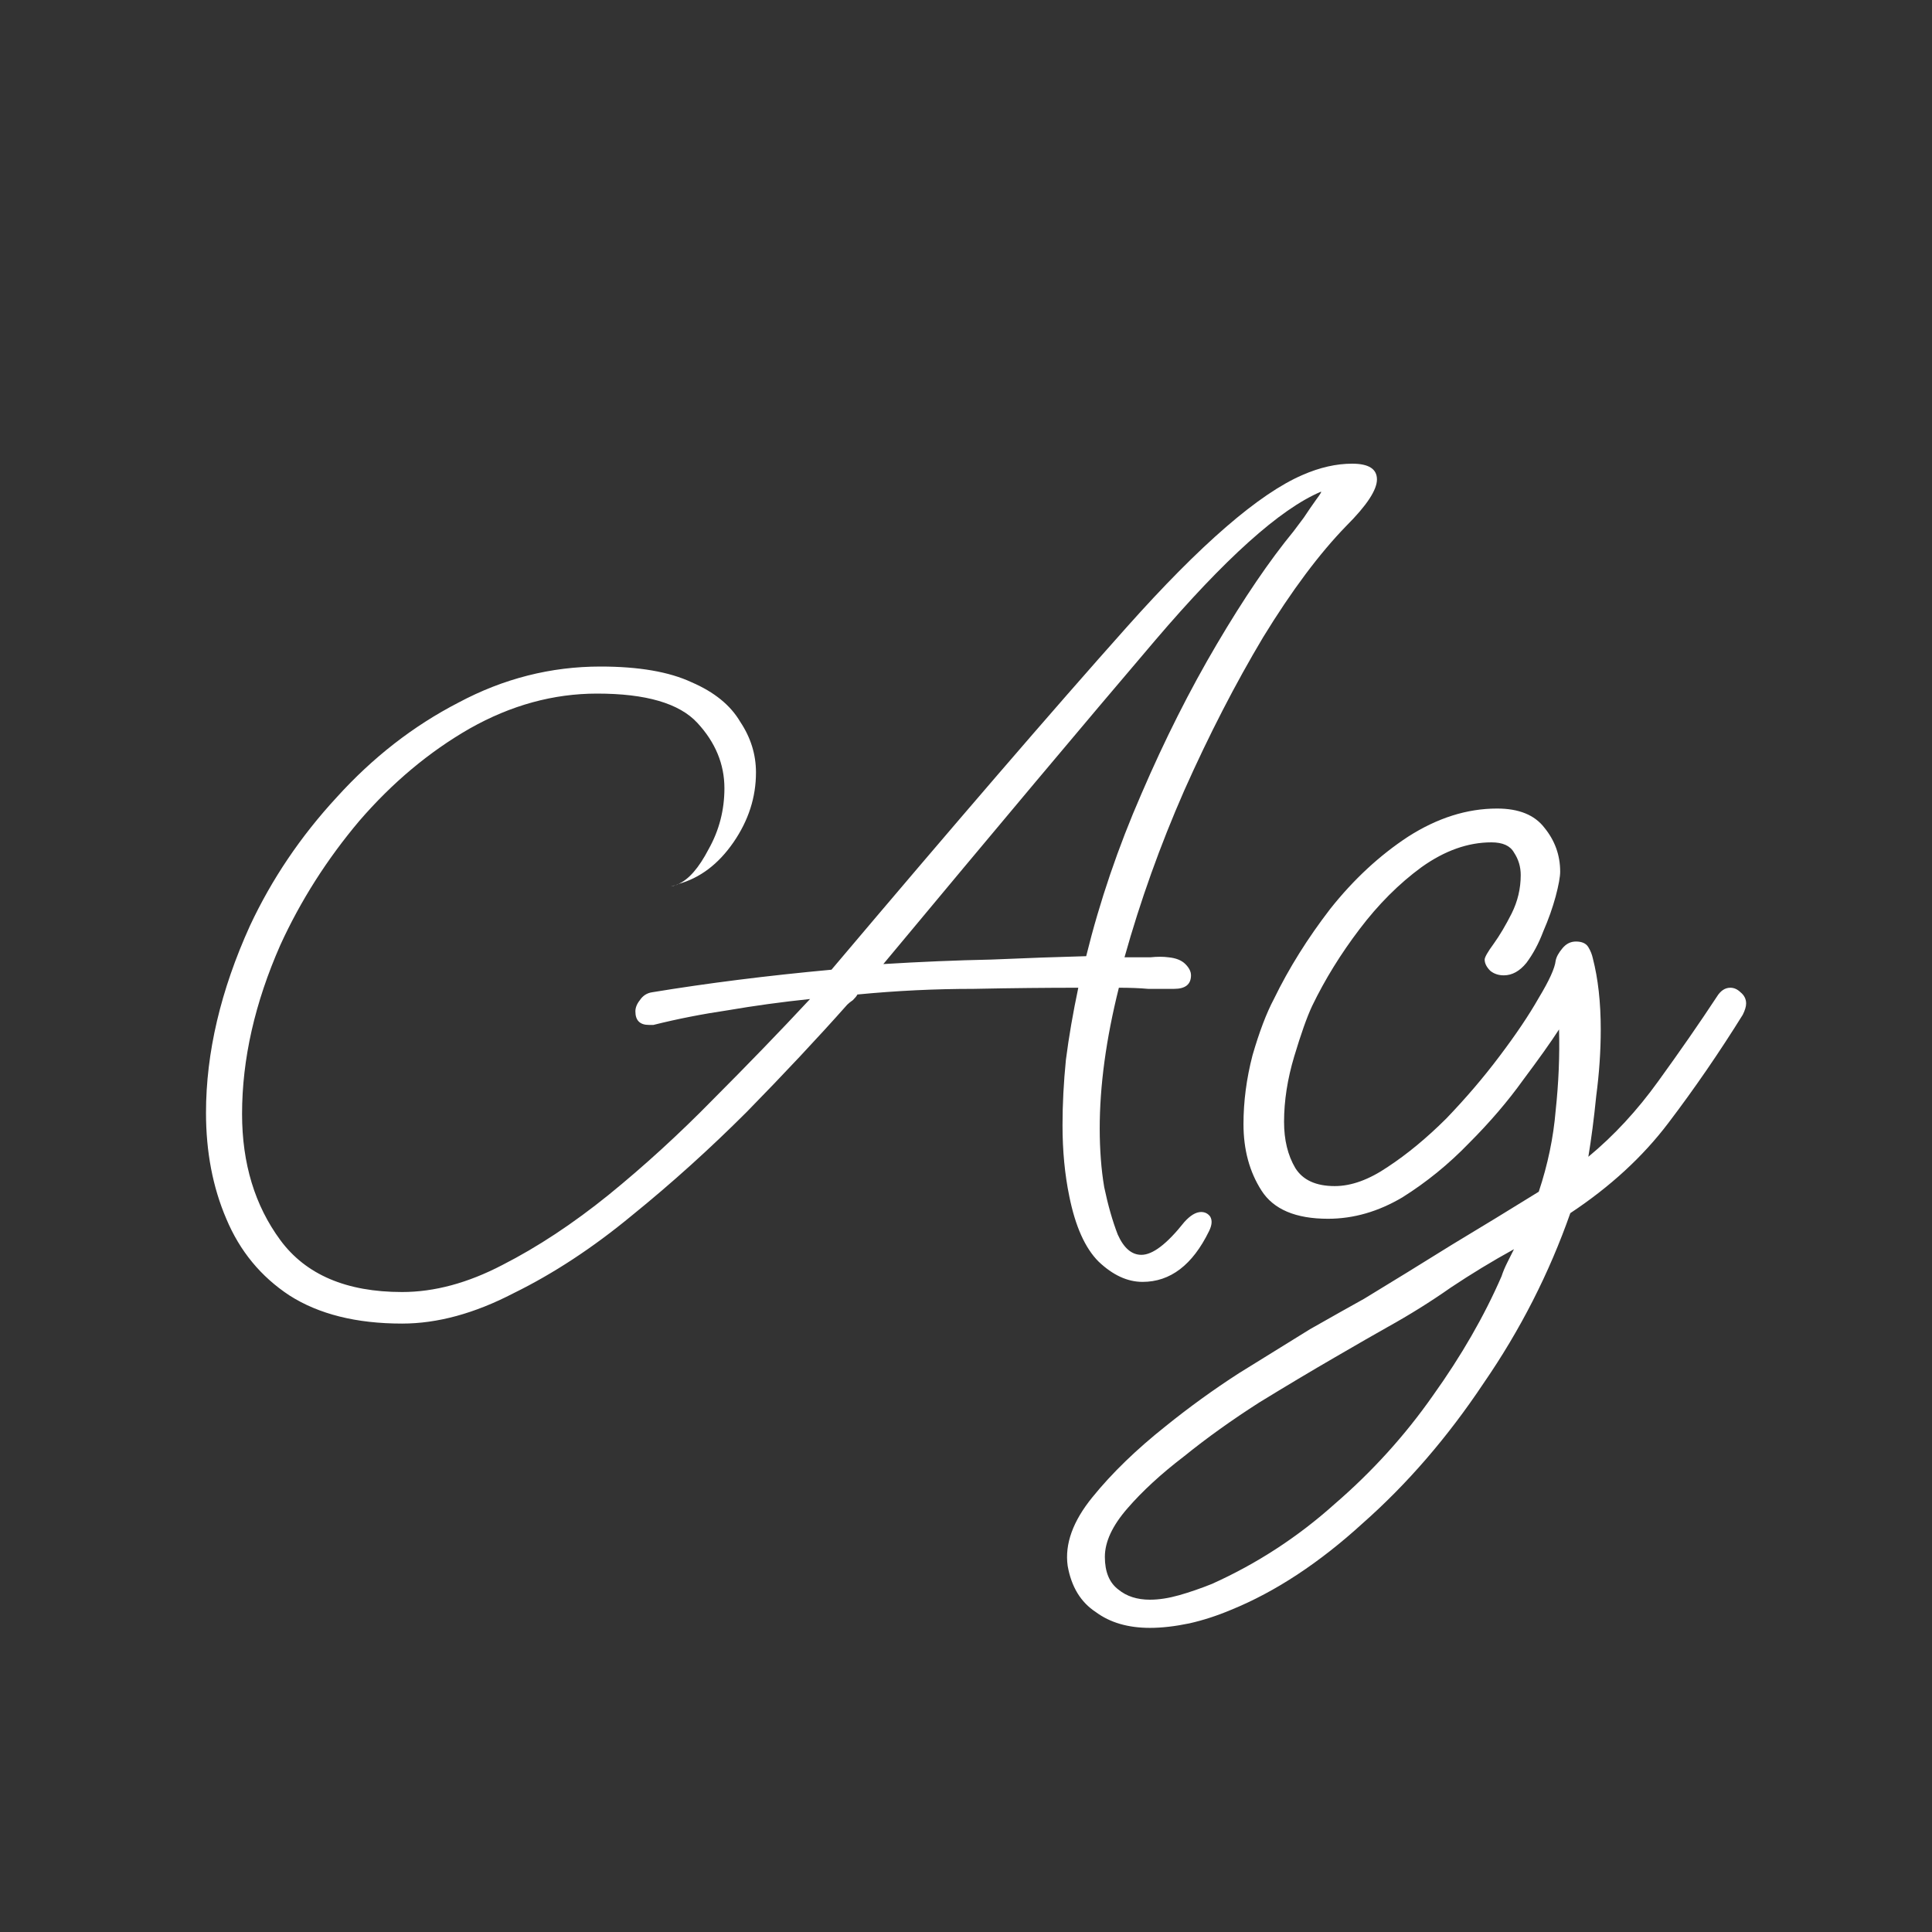 <svg width="24" height="24" viewBox="0 0 24 24" fill="none" xmlns="http://www.w3.org/2000/svg">
<rect x="0" y="0" width="24" height="24" fill="#333333" stroke="none"/>
<path d="M4.995 16.442C4.426 16.442 3.959 16.325 3.595 16.092C3.24 15.858 2.979 15.541 2.811 15.14C2.643 14.748 2.559 14.309 2.559 13.824C2.559 13.077 2.741 12.303 3.105 11.5C3.376 10.921 3.735 10.389 4.183 9.904C4.631 9.409 5.135 9.017 5.695 8.728C6.255 8.429 6.843 8.28 7.459 8.28C7.935 8.28 8.313 8.345 8.593 8.476C8.873 8.597 9.074 8.76 9.195 8.966C9.326 9.162 9.391 9.372 9.391 9.596C9.391 9.904 9.298 10.193 9.111 10.464C8.924 10.735 8.696 10.907 8.425 10.982C8.416 10.991 8.402 10.996 8.383 10.996C8.374 11.005 8.355 11.01 8.327 11.01C8.346 11.01 8.364 11.005 8.383 10.996C8.392 10.996 8.397 10.996 8.397 10.996L8.425 10.982C8.556 10.926 8.682 10.781 8.803 10.548C8.934 10.315 8.999 10.062 8.999 9.792C8.999 9.493 8.887 9.222 8.663 8.98C8.439 8.737 8.024 8.616 7.417 8.616C6.876 8.616 6.348 8.76 5.835 9.05C5.331 9.339 4.874 9.722 4.463 10.198C4.062 10.674 3.735 11.187 3.483 11.738C3.166 12.457 3.007 13.156 3.007 13.838C3.007 14.454 3.166 14.976 3.483 15.406C3.8 15.835 4.304 16.05 4.995 16.05C5.396 16.05 5.812 15.938 6.241 15.714C6.68 15.49 7.118 15.2 7.557 14.846C8.005 14.482 8.439 14.085 8.859 13.656C9.288 13.226 9.69 12.811 10.063 12.41C9.708 12.447 9.368 12.494 9.041 12.55C8.724 12.597 8.416 12.657 8.117 12.732H8.061C7.949 12.732 7.893 12.676 7.893 12.564C7.893 12.517 7.912 12.47 7.949 12.424C7.986 12.368 8.038 12.335 8.103 12.326C8.784 12.214 9.526 12.12 10.329 12.046C11.86 10.235 13.082 8.816 13.997 7.79C14.912 6.763 15.64 6.133 16.181 5.9C16.396 5.806 16.601 5.76 16.797 5.76C17.002 5.76 17.105 5.825 17.105 5.956C17.105 6.086 16.979 6.278 16.727 6.53C16.391 6.875 16.046 7.337 15.691 7.916C15.346 8.494 15.019 9.129 14.711 9.82C14.412 10.501 14.165 11.192 13.969 11.892C14.1 11.892 14.207 11.892 14.291 11.892C14.375 11.883 14.45 11.883 14.515 11.892C14.608 11.901 14.678 11.929 14.725 11.976C14.772 12.023 14.795 12.069 14.795 12.116C14.795 12.228 14.725 12.284 14.585 12.284C14.492 12.284 14.384 12.284 14.263 12.284C14.151 12.274 14.03 12.27 13.899 12.27C13.74 12.905 13.661 13.488 13.661 14.02C13.661 14.15 13.666 14.277 13.675 14.398C13.684 14.519 13.698 14.636 13.717 14.748C13.764 14.972 13.82 15.168 13.885 15.336C13.96 15.504 14.058 15.588 14.179 15.588C14.319 15.588 14.496 15.453 14.711 15.182C14.786 15.098 14.856 15.056 14.921 15.056C14.968 15.056 15.005 15.075 15.033 15.112C15.061 15.159 15.056 15.219 15.019 15.294C14.814 15.714 14.538 15.924 14.193 15.924C14.006 15.924 13.824 15.84 13.647 15.672C13.479 15.504 13.358 15.233 13.283 14.86C13.227 14.589 13.199 14.295 13.199 13.978C13.199 13.716 13.213 13.446 13.241 13.166C13.278 12.877 13.33 12.578 13.395 12.27C13.012 12.27 12.578 12.274 12.093 12.284C11.617 12.284 11.136 12.307 10.651 12.354C10.642 12.373 10.623 12.396 10.595 12.424C10.567 12.443 10.544 12.461 10.525 12.48C10.152 12.9 9.736 13.343 9.279 13.81C8.822 14.267 8.346 14.697 7.851 15.098C7.366 15.499 6.876 15.821 6.381 16.064C5.896 16.316 5.434 16.442 4.995 16.442ZM10.973 11.976C11.43 11.948 11.878 11.929 12.317 11.92C12.756 11.901 13.148 11.887 13.493 11.878C13.661 11.197 13.89 10.524 14.179 9.862C14.468 9.19 14.781 8.569 15.117 8C15.453 7.43 15.77 6.964 16.069 6.6C16.097 6.562 16.139 6.506 16.195 6.432C16.251 6.348 16.302 6.273 16.349 6.208C16.405 6.133 16.424 6.1 16.405 6.11C15.901 6.324 15.215 6.94 14.347 7.958C13.488 8.966 12.364 10.305 10.973 11.976ZM14.285 20.222C14.014 20.222 13.79 20.157 13.613 20.026C13.426 19.904 13.309 19.713 13.263 19.452C13.225 19.181 13.328 18.896 13.571 18.598C13.813 18.299 14.117 18.005 14.481 17.716C14.77 17.483 15.073 17.263 15.391 17.058C15.708 16.862 16.002 16.68 16.273 16.512C16.553 16.353 16.777 16.227 16.945 16.134C17.299 15.919 17.663 15.695 18.037 15.462C18.41 15.238 18.769 15.018 19.115 14.804C19.227 14.468 19.297 14.132 19.325 13.796C19.362 13.45 19.376 13.114 19.367 12.788C19.264 12.947 19.115 13.156 18.919 13.418C18.732 13.679 18.508 13.941 18.247 14.202C17.995 14.463 17.719 14.687 17.421 14.874C17.122 15.051 16.814 15.14 16.497 15.14C16.095 15.14 15.82 15.023 15.671 14.79C15.521 14.556 15.447 14.281 15.447 13.964C15.447 13.684 15.484 13.399 15.559 13.11C15.643 12.82 15.731 12.587 15.825 12.41C16.011 12.027 16.245 11.654 16.525 11.29C16.814 10.926 17.136 10.627 17.491 10.394C17.855 10.161 18.223 10.044 18.597 10.044C18.867 10.044 19.063 10.123 19.185 10.282C19.315 10.441 19.381 10.623 19.381 10.828C19.381 10.893 19.362 10.996 19.325 11.136C19.287 11.276 19.236 11.421 19.171 11.57C19.115 11.719 19.045 11.85 18.961 11.962C18.877 12.065 18.783 12.116 18.681 12.116C18.615 12.116 18.559 12.097 18.513 12.06C18.466 12.013 18.443 11.966 18.443 11.92C18.443 11.892 18.48 11.826 18.555 11.724C18.629 11.621 18.704 11.495 18.779 11.346C18.853 11.197 18.891 11.038 18.891 10.87C18.891 10.767 18.863 10.674 18.807 10.59C18.76 10.506 18.667 10.464 18.527 10.464C18.237 10.464 17.948 10.566 17.659 10.772C17.379 10.977 17.122 11.234 16.889 11.542C16.655 11.85 16.459 12.167 16.301 12.494C16.235 12.634 16.161 12.844 16.077 13.124C15.993 13.404 15.951 13.675 15.951 13.936C15.951 14.16 15.997 14.351 16.091 14.51C16.184 14.659 16.347 14.734 16.581 14.734C16.786 14.734 17.005 14.655 17.239 14.496C17.481 14.337 17.724 14.136 17.967 13.894C18.209 13.642 18.429 13.385 18.625 13.124C18.83 12.853 18.993 12.611 19.115 12.396C19.245 12.181 19.315 12.027 19.325 11.934C19.334 11.887 19.362 11.836 19.409 11.78C19.455 11.724 19.511 11.696 19.577 11.696C19.651 11.696 19.703 11.719 19.731 11.766C19.759 11.812 19.777 11.859 19.787 11.906C19.852 12.158 19.885 12.452 19.885 12.788C19.885 13.059 19.866 13.334 19.829 13.614C19.801 13.894 19.768 14.146 19.731 14.37C20.048 14.108 20.337 13.796 20.599 13.432C20.869 13.059 21.112 12.709 21.327 12.382C21.373 12.307 21.429 12.27 21.495 12.27C21.541 12.27 21.583 12.289 21.621 12.326C21.667 12.363 21.691 12.41 21.691 12.466C21.691 12.503 21.677 12.55 21.649 12.606C21.359 13.072 21.051 13.521 20.725 13.95C20.407 14.37 20.001 14.743 19.507 15.07C19.245 15.816 18.886 16.521 18.429 17.184C17.981 17.856 17.481 18.434 16.931 18.92C16.389 19.415 15.843 19.774 15.293 19.998C15.115 20.073 14.943 20.128 14.775 20.166C14.597 20.203 14.434 20.222 14.285 20.222ZM14.285 19.872C14.397 19.872 14.518 19.853 14.649 19.816C14.779 19.779 14.915 19.732 15.055 19.676C15.615 19.424 16.123 19.093 16.581 18.682C17.047 18.28 17.453 17.832 17.799 17.338C18.153 16.843 18.438 16.349 18.653 15.854C18.671 15.798 18.695 15.742 18.723 15.686C18.751 15.63 18.779 15.574 18.807 15.518C18.536 15.667 18.275 15.826 18.023 15.994C17.771 16.171 17.509 16.334 17.239 16.484C17.089 16.568 16.87 16.694 16.581 16.862C16.291 17.03 15.979 17.216 15.643 17.422C15.307 17.637 14.994 17.86 14.705 18.094C14.425 18.308 14.191 18.523 14.005 18.738C13.818 18.953 13.725 19.153 13.725 19.34C13.725 19.526 13.781 19.662 13.893 19.746C13.995 19.83 14.126 19.872 14.285 19.872Z" fill="white"/>
</svg>
